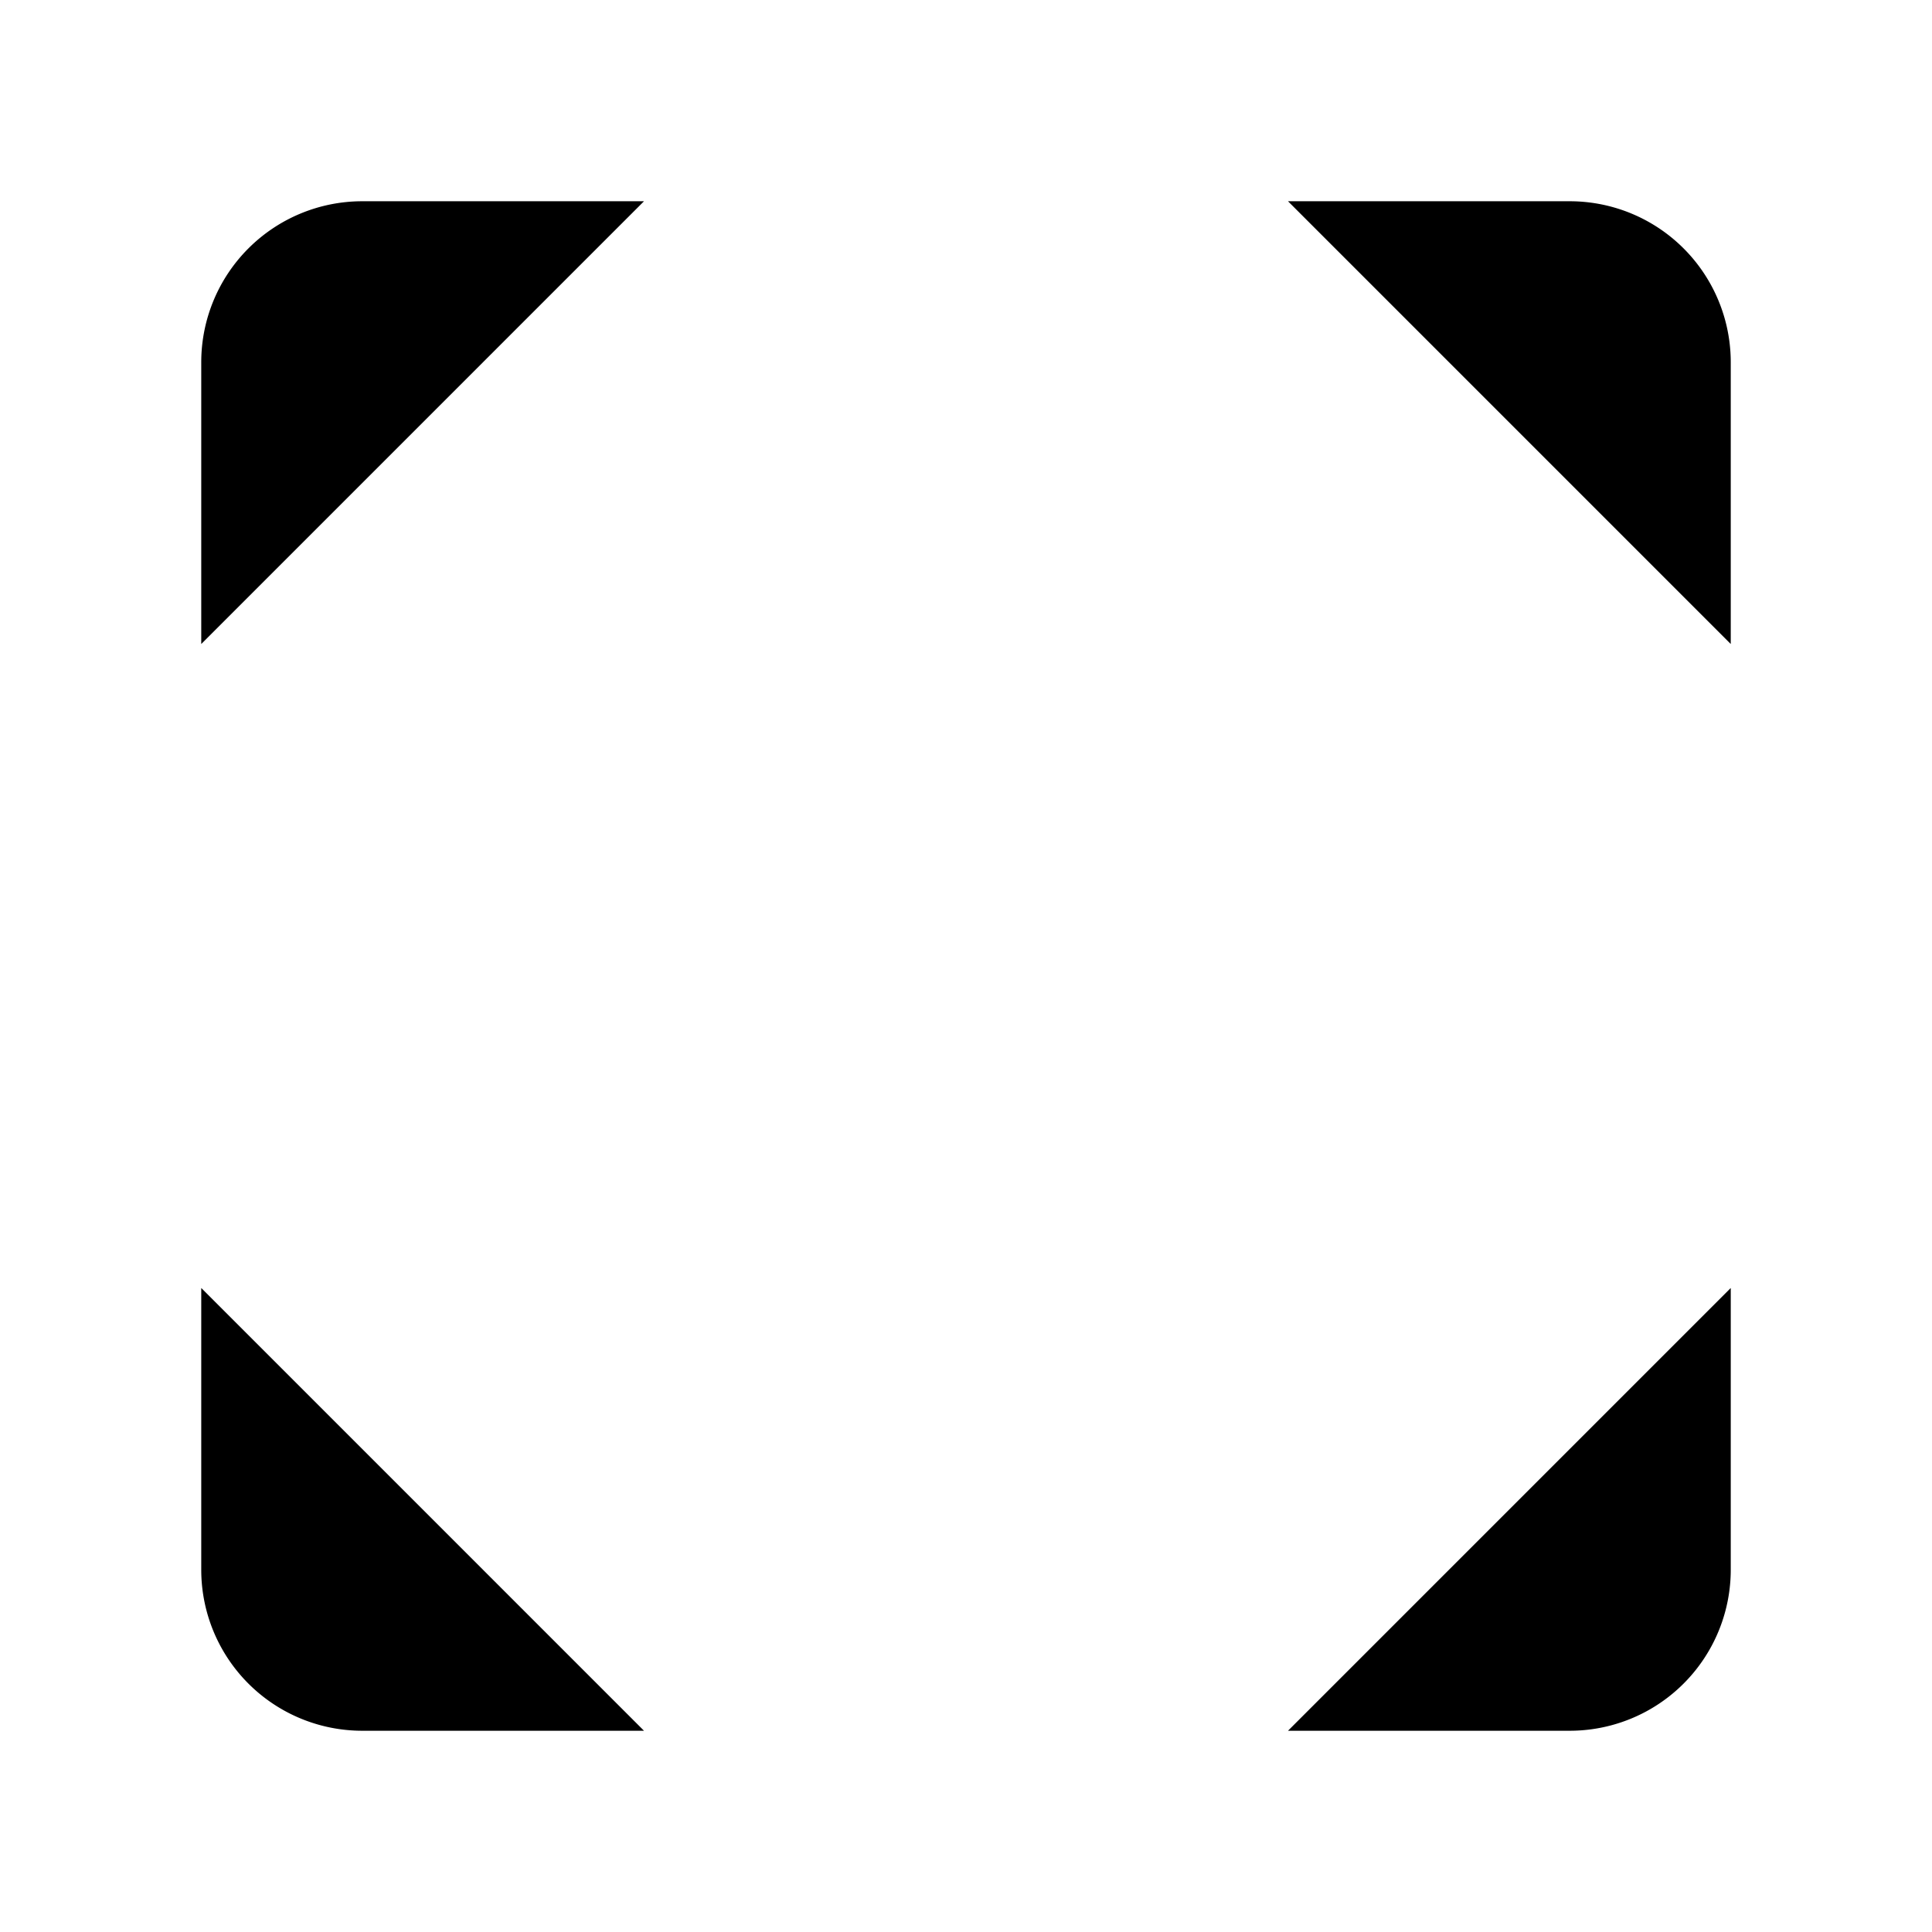 <svg xmlns="http://www.w3.org/2000/svg" viewBox="0 0 24 24"><path d="M12 7v10M8 9.222v5.556m8 0V9.222M8 2.5H4.5a2 2 0 0 0-2 2V8M16 2.5h3.5a2 2 0 0 1 2 2V8M16 21.5h3.5a2 2 0 0 0 2-2V16M8 21.5H4.5a2 2 0 0 1-2-2V16"/></svg>